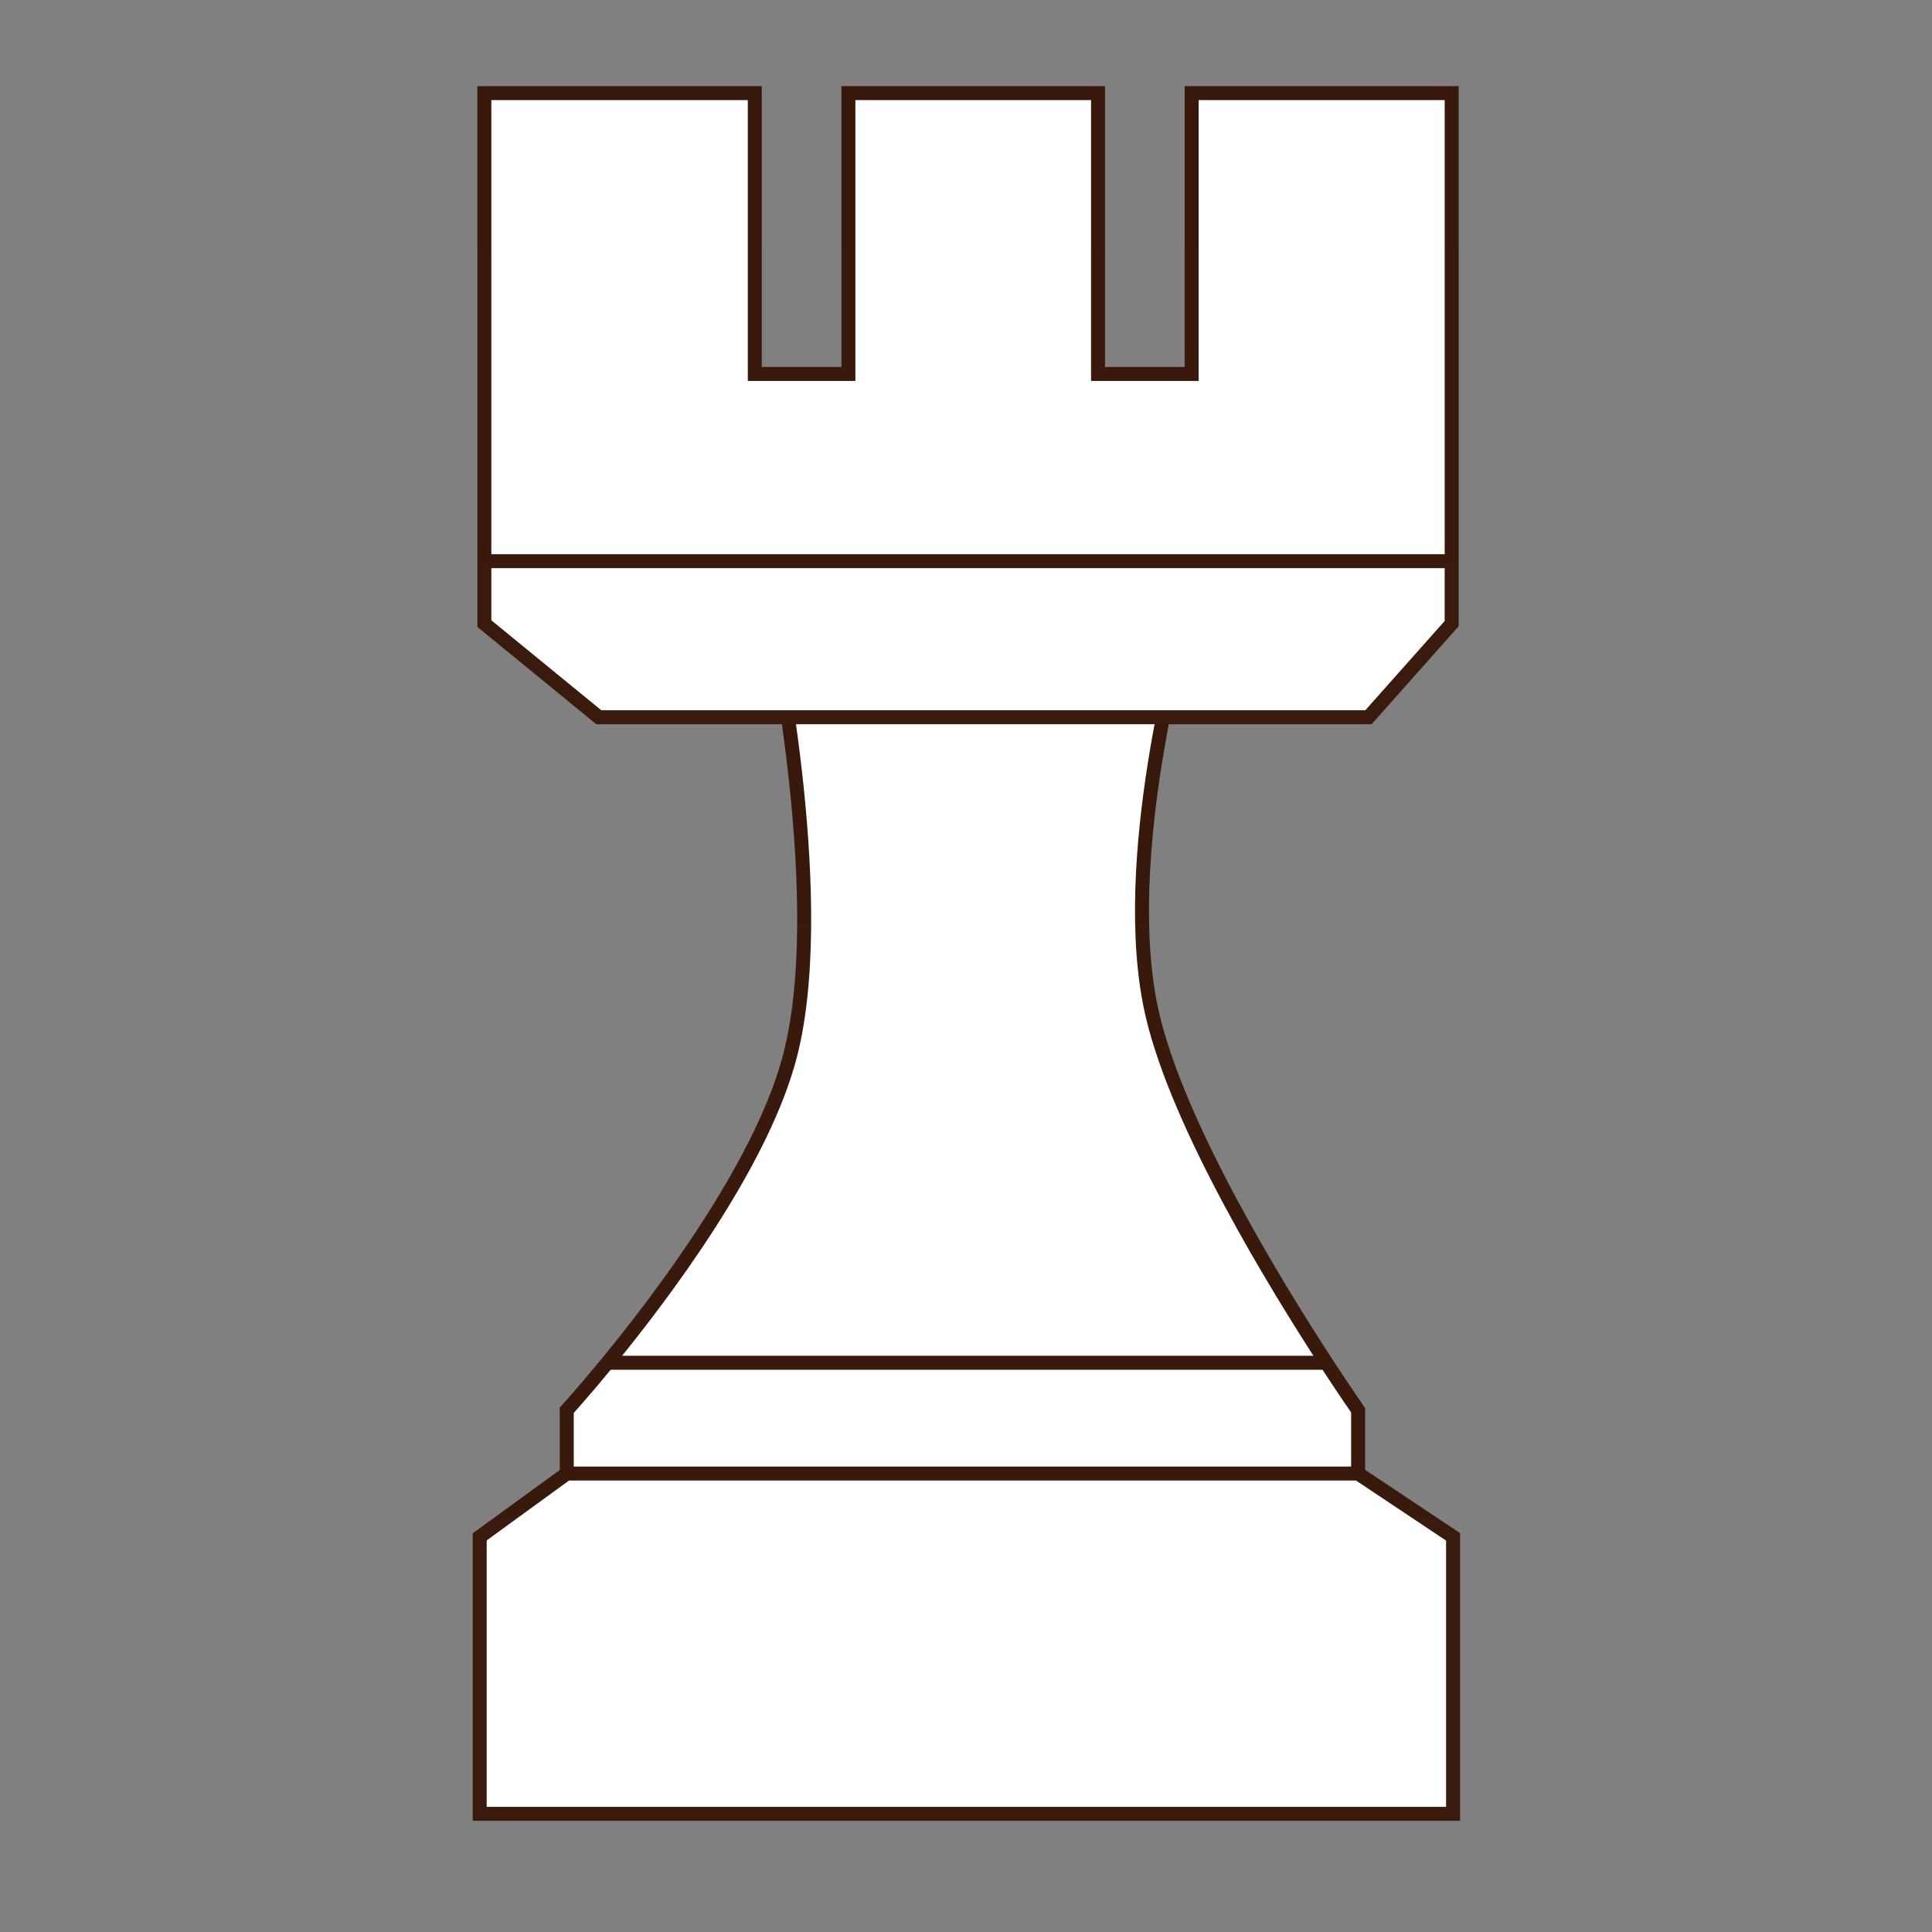 <svg width="100" height="100" viewBox="0 0 100 100" fill="none" xmlns="http://www.w3.org/2000/svg">
<rect x="0" y="0" width="100" height="100" fill="#808080" stroke="none"/>
<path d="M75.211 93.884H24.829V79.548L29.335 76.271V72.994C29.335 72.994 30.189 72.06 31.439 70.536C34.302 67.051 39.245 60.482 40.804 54.971C43.044 47.053 39.985 32.443 39.985 32.443H61.284C61.284 32.443 57.806 44.596 59.646 52.514C60.983 58.271 66.006 66.482 68.648 70.536C69.639 72.058 70.296 72.994 70.296 72.994V76.271L75.211 79.548V93.884Z" fill="white"/>
<path d="M29.335 76.271L24.829 79.548V93.884H75.211V79.548L70.296 76.271M29.335 76.271V72.994C29.335 72.994 30.189 72.06 31.439 70.536M29.335 76.271H70.296M70.296 76.271V72.994C70.296 72.994 69.639 72.058 68.648 70.536M31.439 70.536C34.302 67.051 39.245 60.482 40.804 54.971C43.044 47.053 39.985 32.443 39.985 32.443H61.284C61.284 32.443 57.806 44.596 59.646 52.514C60.983 58.271 66.006 66.482 68.648 70.536M31.439 70.536H68.648" stroke="url(#paint0_linear_302_1241)" stroke-width="0.723"/>
<path d="M25.07 4.821H39.068V19.357H43.913V4.821H56.834V19.357H61.679V4.821H75.138V29.047V32.278L70.832 37.123H30.992L25.07 32.278V29.047V4.821Z" fill="white"/>
<path d="M25.07 29.047V32.278L30.992 37.123H70.832L75.138 32.278V29.047M25.07 29.047V4.821H39.068V19.357H43.913V4.821H56.834V19.357H61.679V4.821H75.138V29.047M25.07 29.047H75.138" stroke="url(#paint1_linear_302_1241)" stroke-width="0.723"/>
<defs>
<linearGradient id="paint0_linear_302_1241" x1="50.02" y1="32.443" x2="50.02" y2="93.884" gradientUnits="userSpaceOnUse">
<stop stop-color="#38180B"/>
<stop offset="1" stop-color="#3A1A0C"/>
</linearGradient>
<linearGradient id="paint1_linear_302_1241" x1="50.104" y1="4.821" x2="50.104" y2="37.123" gradientUnits="userSpaceOnUse">
<stop stop-color="#38180B"/>
<stop offset="1" stop-color="#3A1A0C"/>
</linearGradient>
</defs>
</svg>
